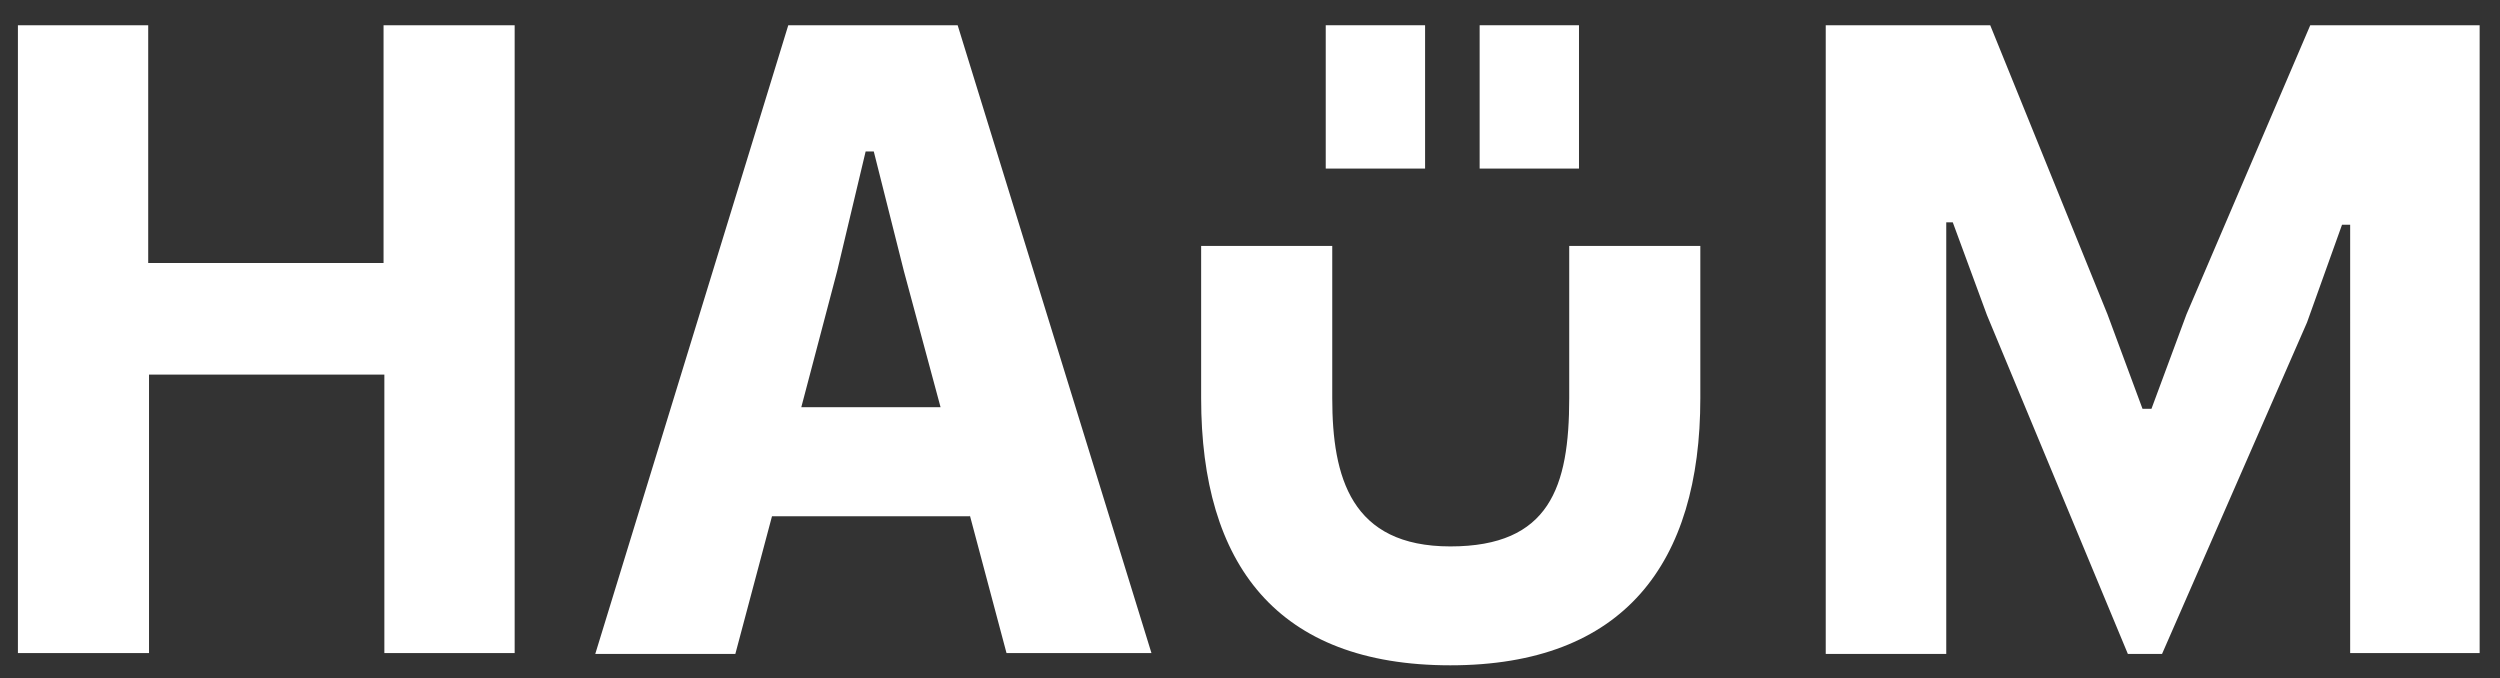 <?xml version="1.0" encoding="UTF-8"?>
<svg id="Layer_1" xmlns="http://www.w3.org/2000/svg" version="1.1" viewBox="0 0 307 83.3">
  <rect x="0" y="0" width="307" height="83.3" fill="#333333" stroke="none"/>
  <!-- Generator: Adobe Illustrator 29.8.2, SVG Export Plug-In . SVG Version: 2.1.1 Build 3)  -->
  <defs>
    <style>
      .st0 {
        fill: #fff;
      }
    </style>
  </defs>
  <g>
    <path class="st0" d="M63.2,3.1v77.1h-16v-34.2h-28.9v34.2H2.2V3.1h16v29.2h28.9V3.1h16Z"/>
    <path class="st0" d="M119.1,63.4h-24.3l-4.5,16.9h-17.2L96.8,3.1h20.8l23.8,77.1h-17.8l-4.5-16.9ZM115.5,50l-4.5-16.7-3.7-14.7h-1l-3.5,14.7-4.4,16.7h17.1Z"/>
    <path class="st0" d="M147.5,48.9v-18.7h16.1v18.7c0,9.7,2.3,18.2,14.5,18.2s14.6-7.3,14.6-18.2v-18.7h16.1v18.7c0,20.3-9.4,32.8-30.7,32.8s-30.6-12.4-30.6-32.8Z"/>
    <path class="st0" d="M224.1,3.1h20.3l14.4,35.5,4.3,11.6h1.1l4.3-11.6,15.2-35.5h20.8v77.1h-15.9V27.6h-1l-4.3,12-17.8,40.7h-4.2l-17.3-41.6-4.2-11.4h-.8v53h-14.8V3.1Z"/>
  </g>
  <path class="st0" d="M162.8,3.1h12.2v17.6h-12.2V3.1ZM181.7,3.1h12.2v17.6h-12.2V3.1Z"/>
</svg>